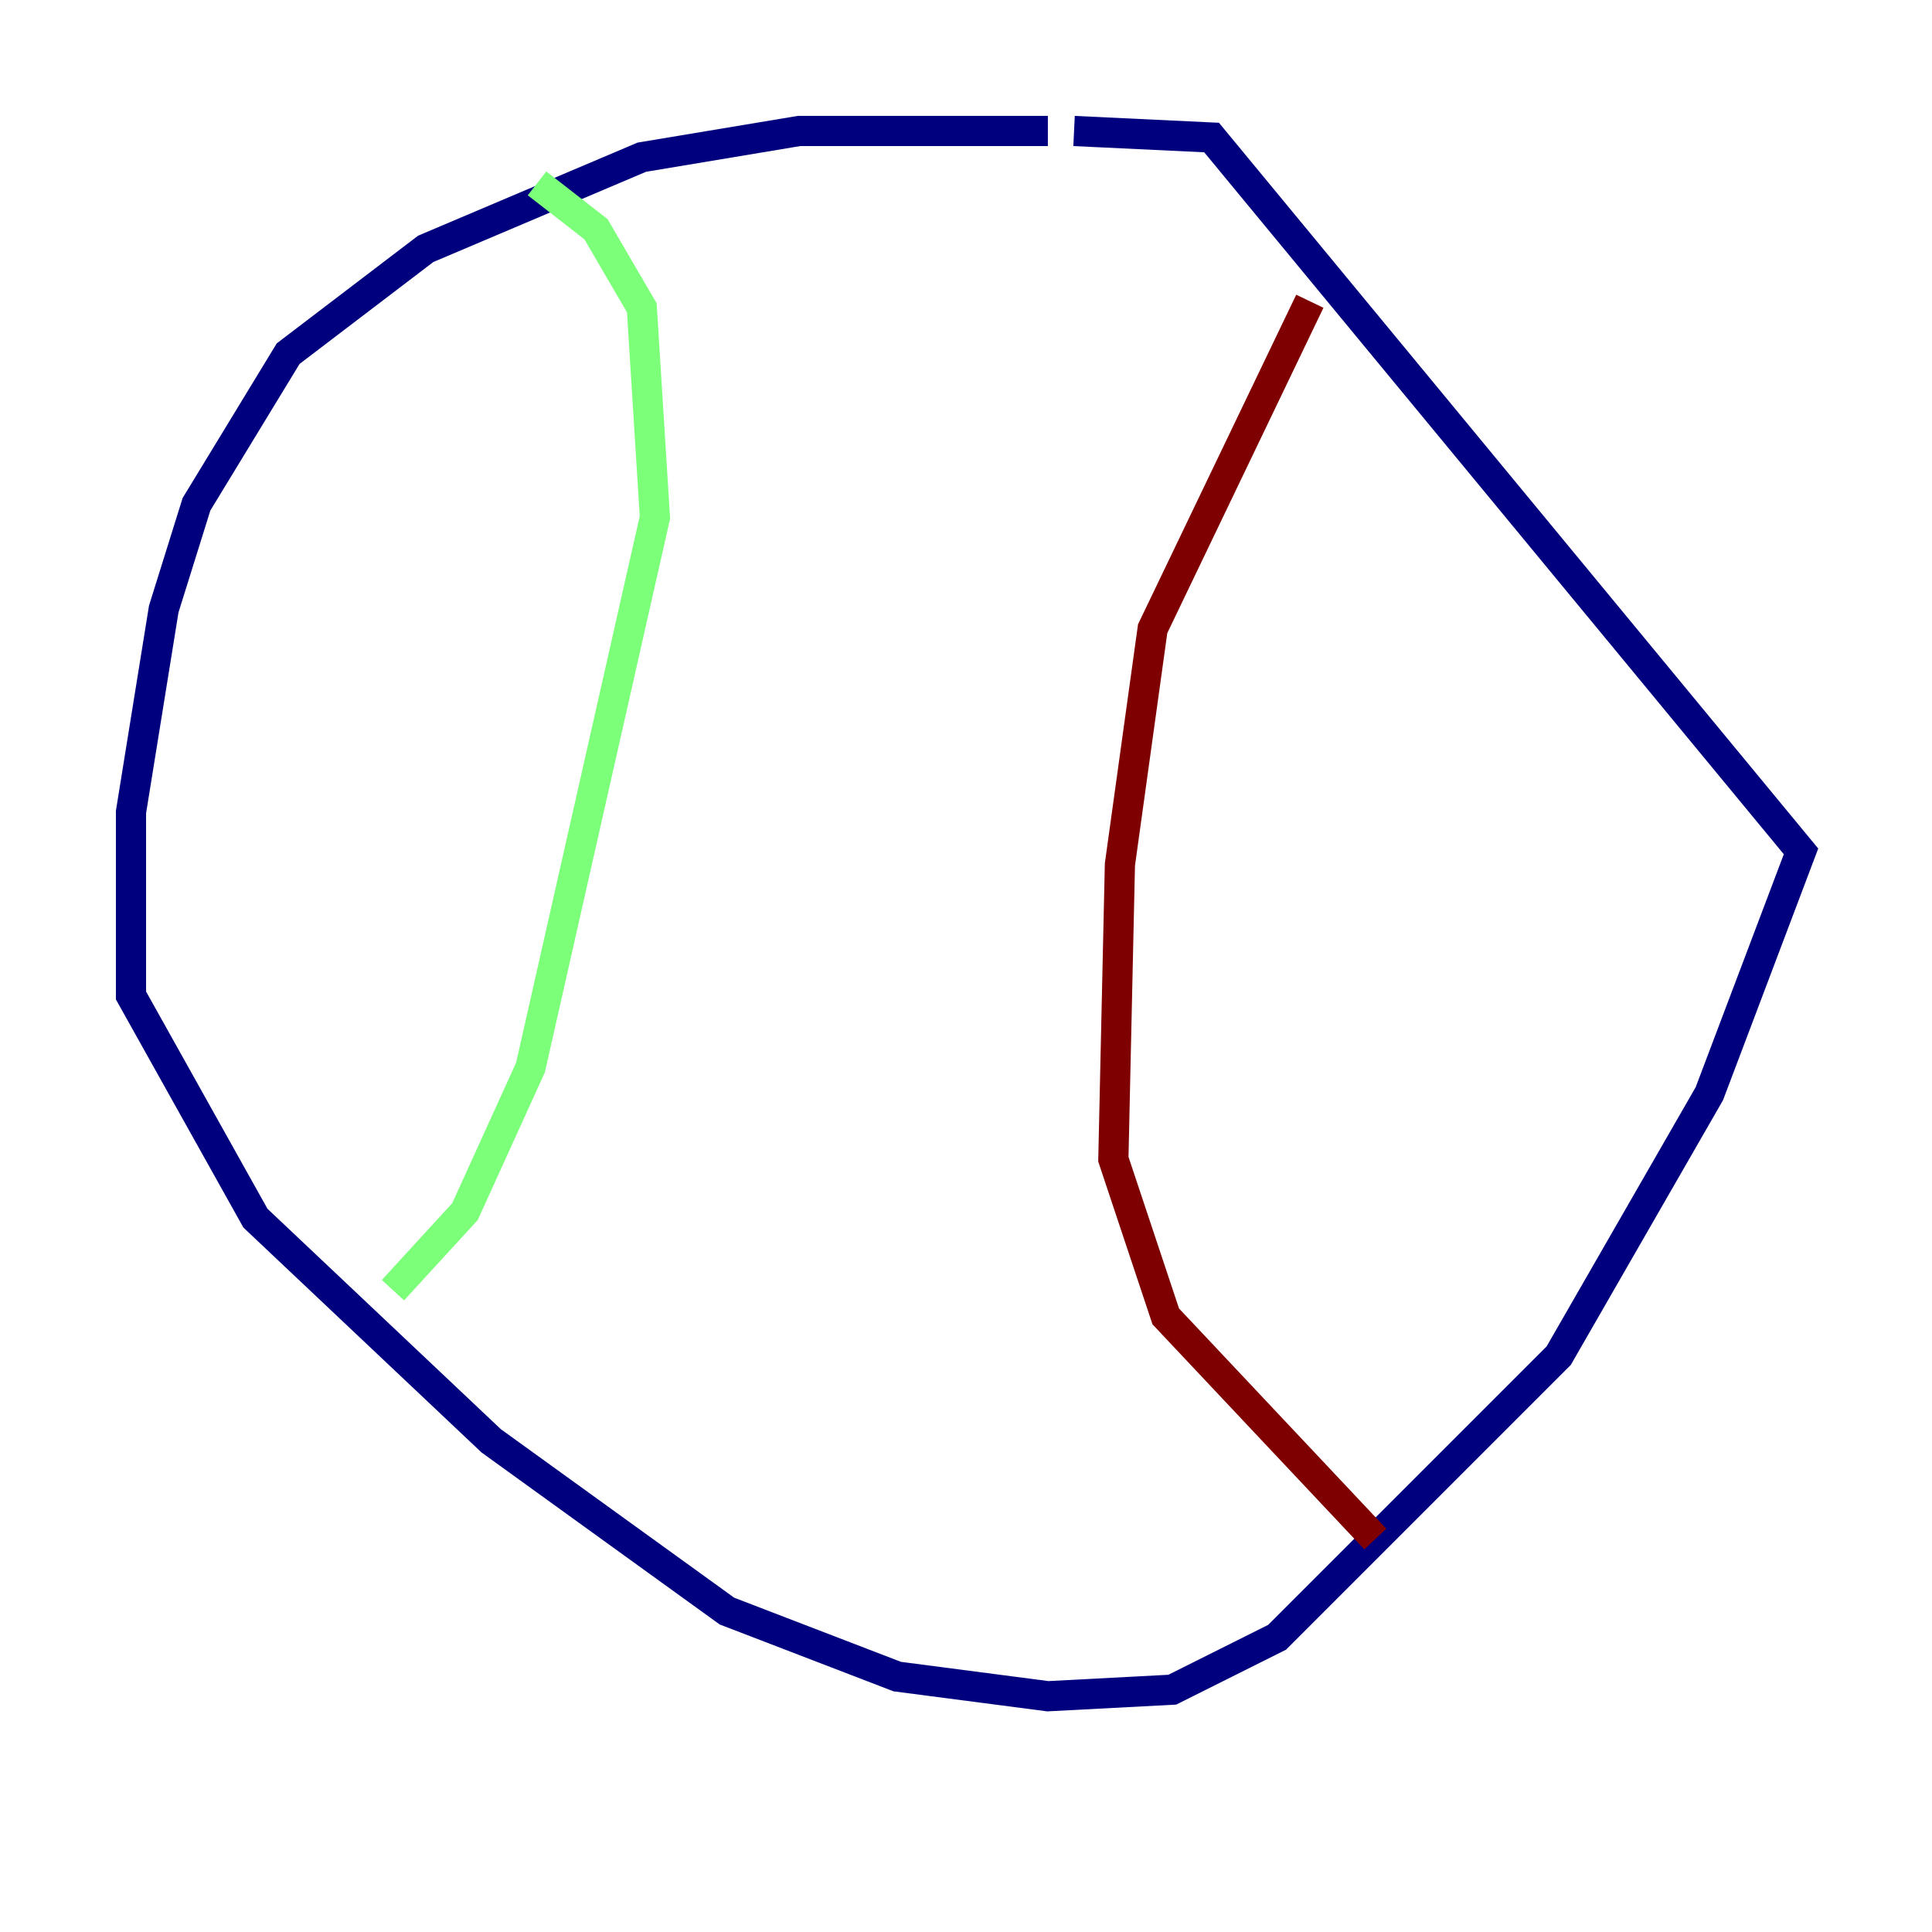 <?xml version="1.0" encoding="utf-8" ?>
<svg baseProfile="tiny" height="128" version="1.2" viewBox="0,0,128,128" width="128" xmlns="http://www.w3.org/2000/svg" xmlns:ev="http://www.w3.org/2001/xml-events" xmlns:xlink="http://www.w3.org/1999/xlink"><defs /><polyline fill="none" points="69.424,8.678 52.936,8.678 42.522,10.414 28.203,16.488 19.091,23.43 13.017,33.41 10.848,40.352 8.678,53.803 8.678,65.953 16.922,80.705 32.542,95.458 48.163,106.739 59.444,111.078 69.424,112.38 77.668,111.946 84.61,108.475 103.268,89.817 113.248,72.461 119.322,56.407 80.271,9.112 71.159,8.678" stroke="#00007f" stroke-width="2" /><polyline fill="none" points="35.58,12.149 39.485,15.186 42.522,20.393 43.39,34.278 35.146,70.725 30.807,80.271 26.034,85.478" stroke="#7cff79" stroke-width="2" /><polyline fill="none" points="86.78,19.959 76.366,41.654 74.197,57.275 73.763,76.8 77.234,87.214 91.119,101.966" stroke="#7f0000" stroke-width="2" /></svg>